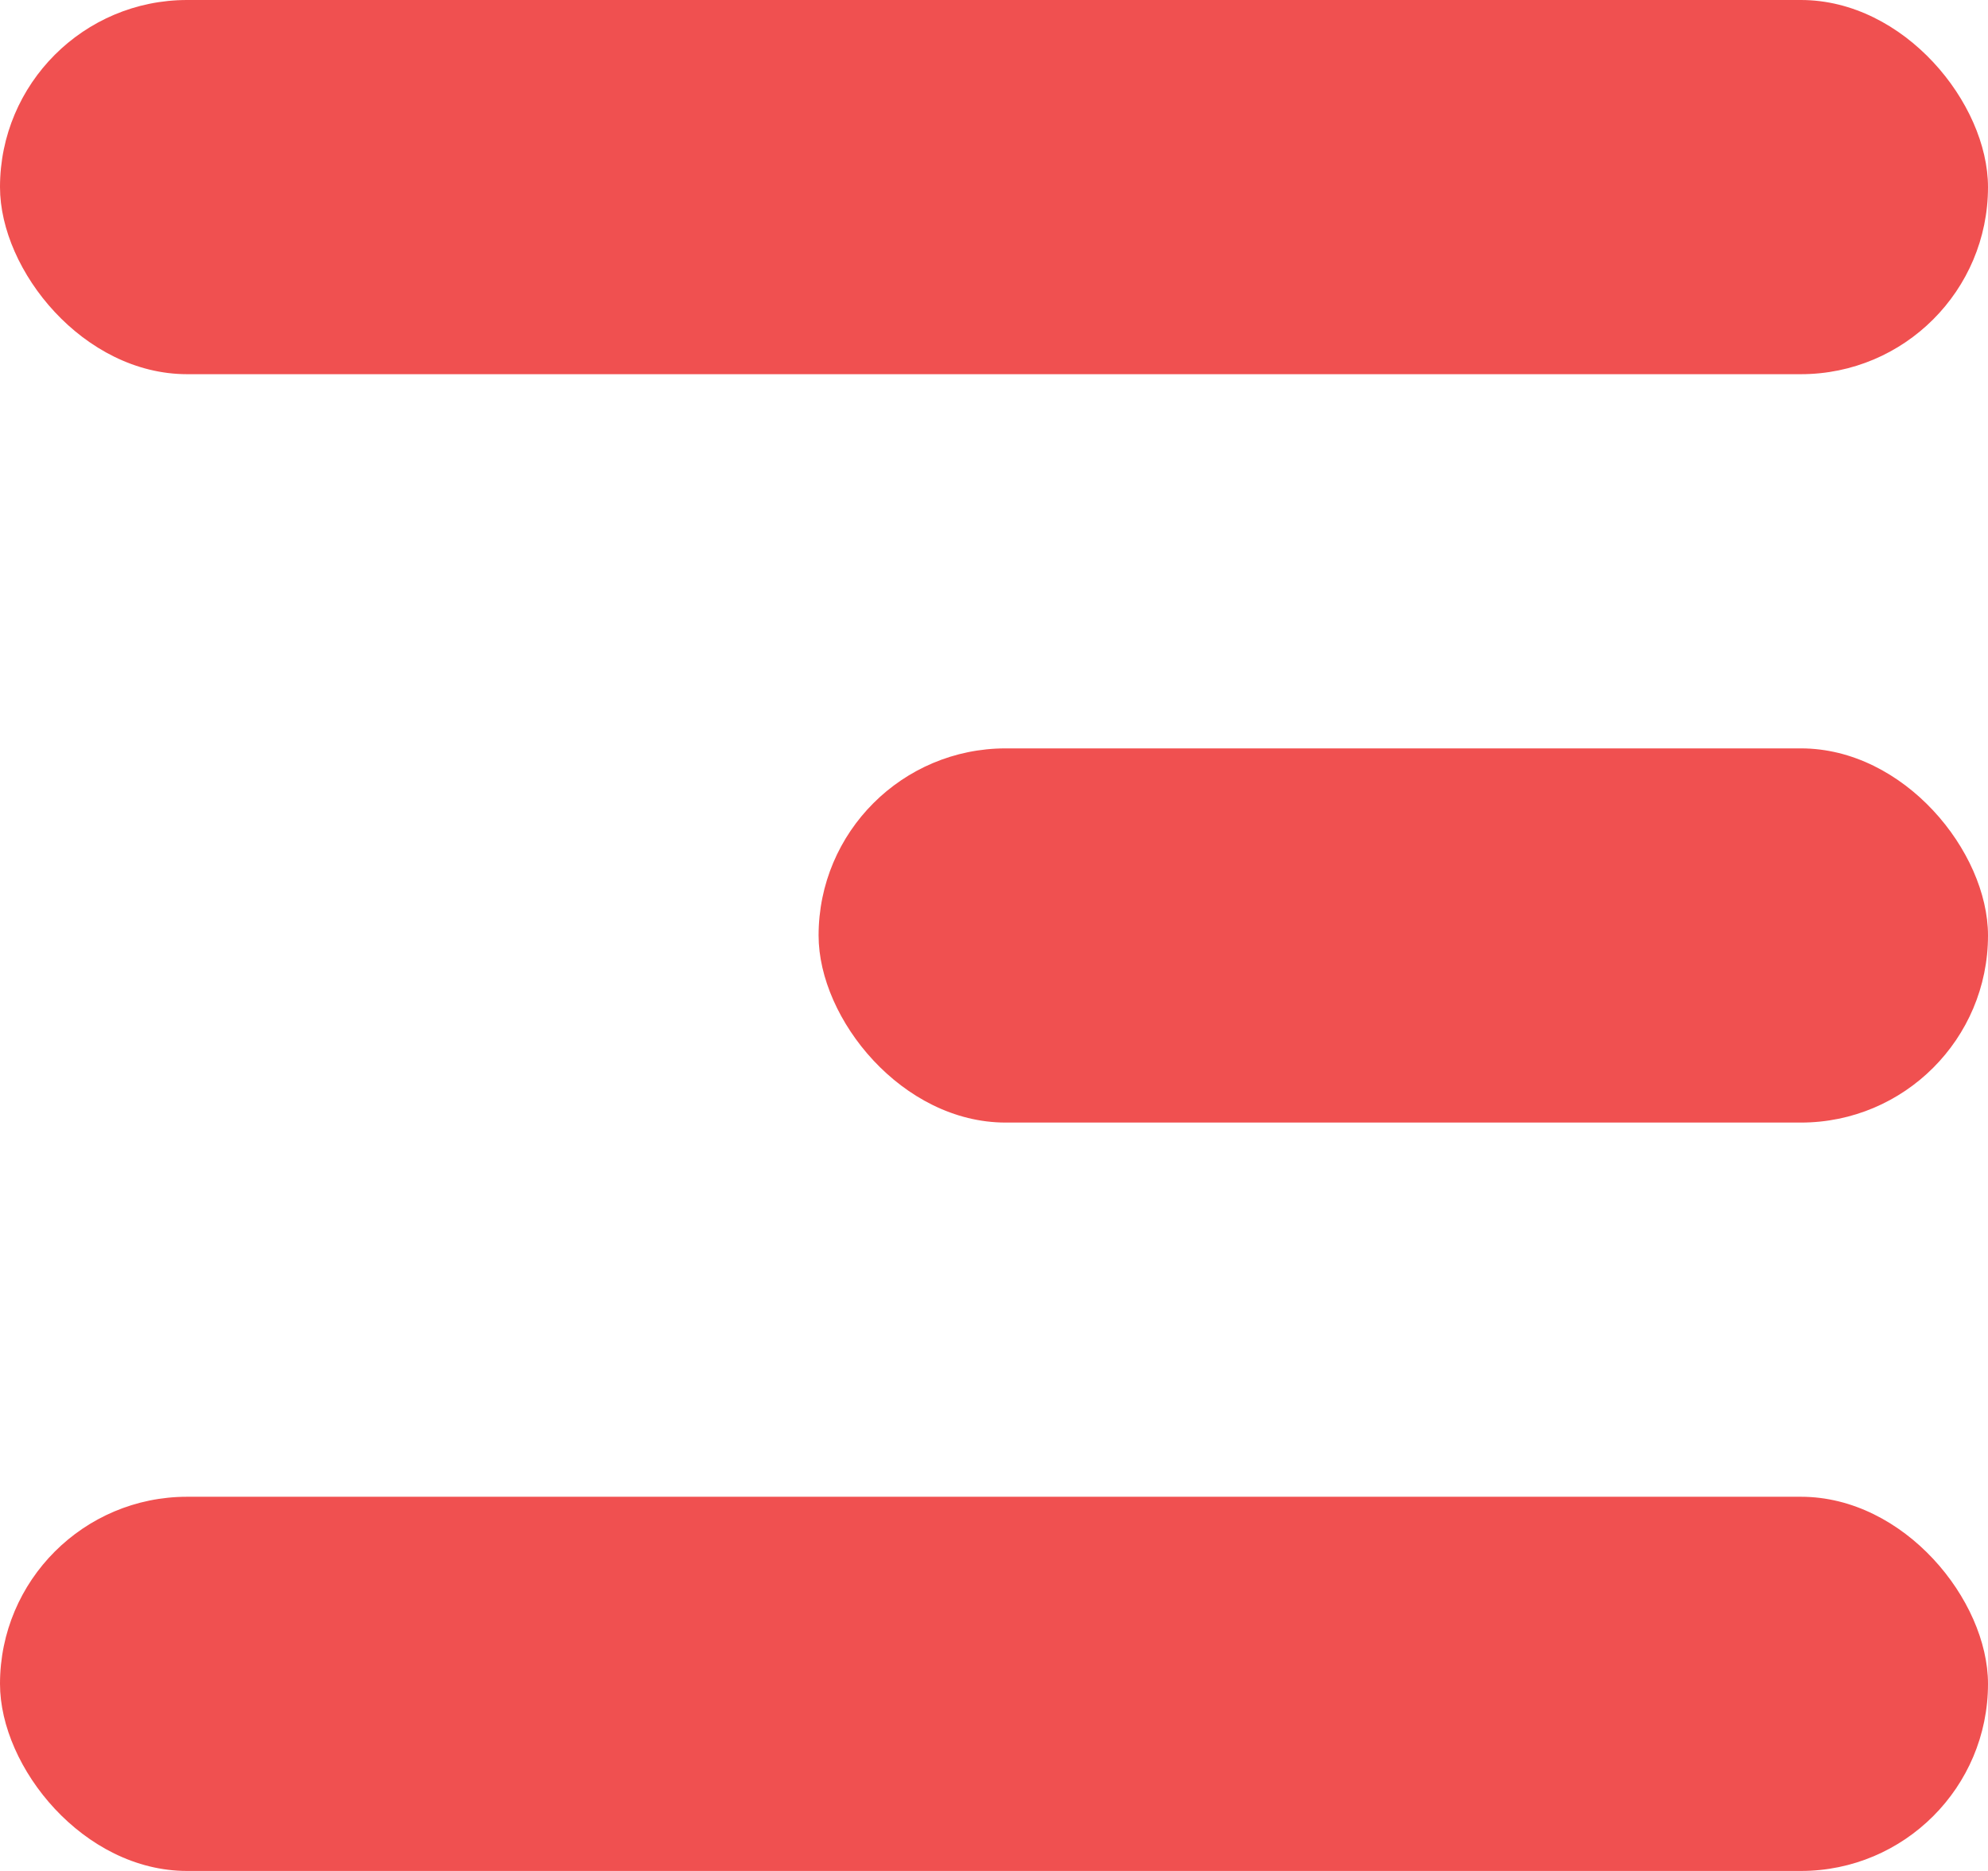 <svg id="Layer_92" data-name="Layer 92" xmlns="http://www.w3.org/2000/svg" viewBox="0 0 17 16">
  <title>menun icon</title>
  <g>
    <rect width="17" height="3.2" rx="1.6" style="fill: #f05050"/>
    <rect x="7" y="6.4" width="10" height="3.2" rx="1.6" style="fill: #f05050"/>
    <rect y="12.8" width="17" height="3.2" rx="1.6" style="fill: #f05050"/>
  </g>
</svg>

